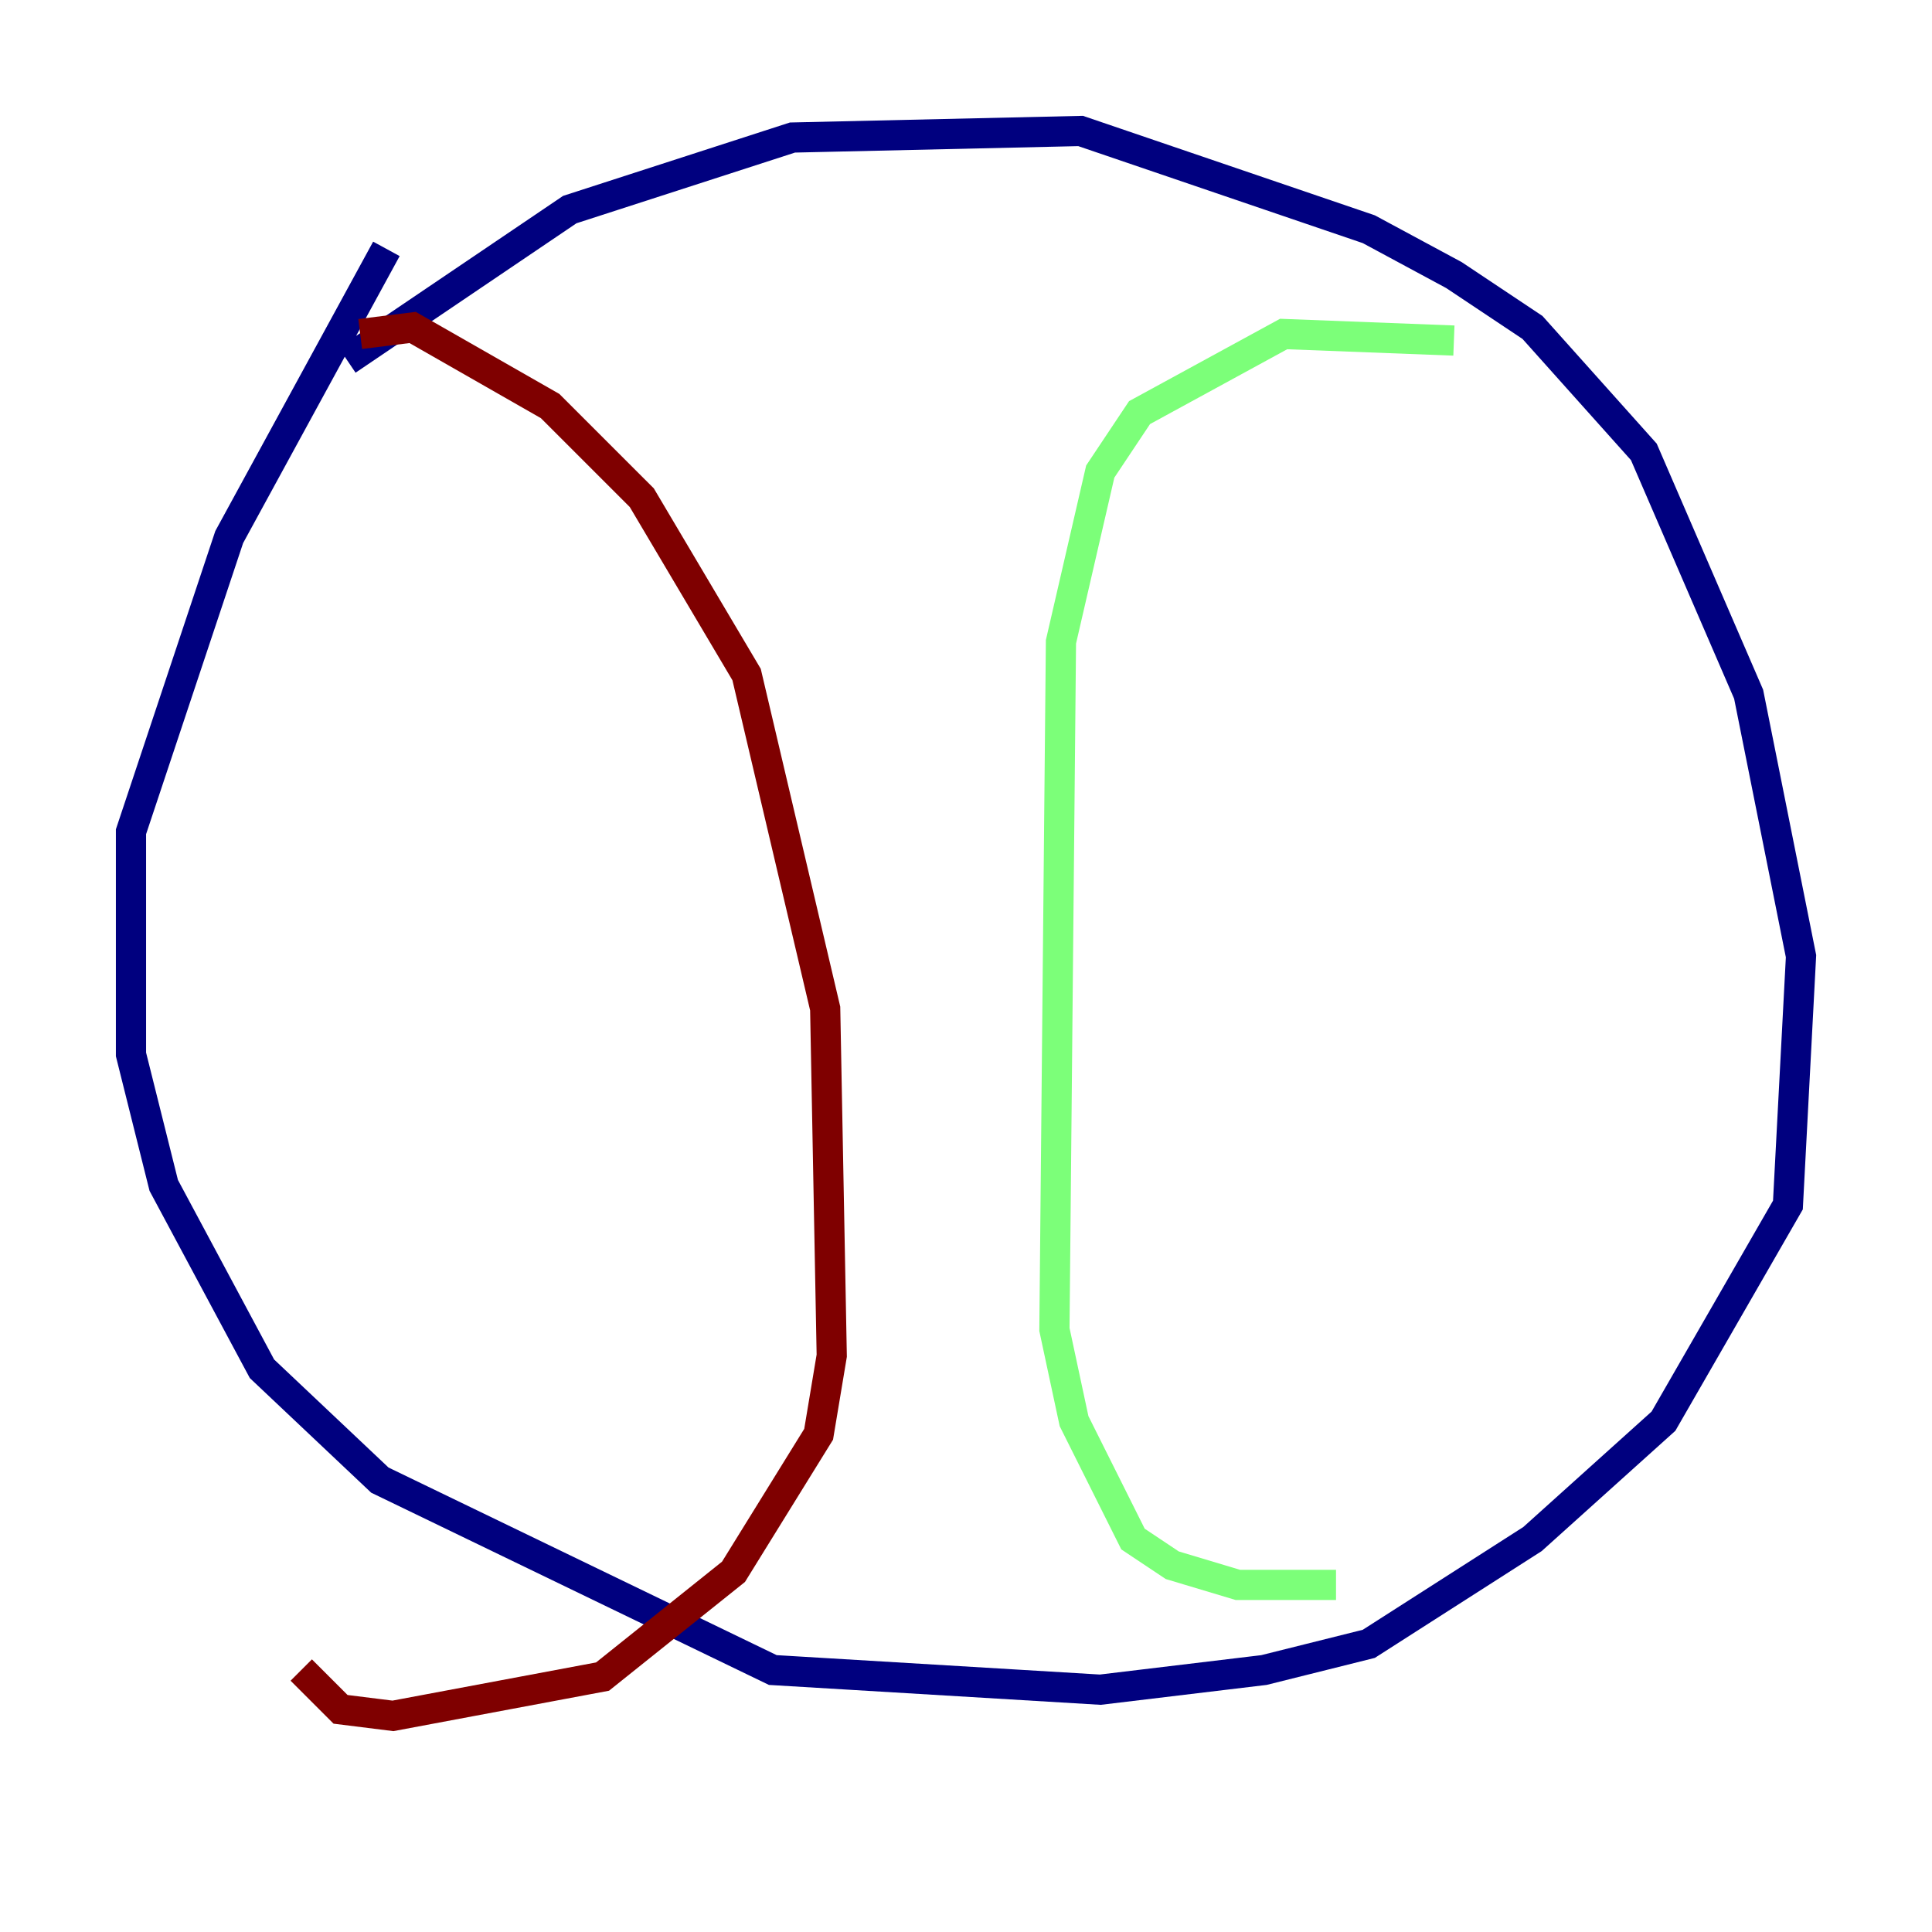 <?xml version="1.0" encoding="utf-8" ?>
<svg baseProfile="tiny" height="128" version="1.2" viewBox="0,0,128,128" width="128" xmlns="http://www.w3.org/2000/svg" xmlns:ev="http://www.w3.org/2001/xml-events" xmlns:xlink="http://www.w3.org/1999/xlink"><defs /><polyline fill="none" points="22.997,23.864 37.749,13.885 52.502,9.112 71.593,8.678 90.685,15.186 96.325,18.224 101.532,21.695 108.909,29.939 115.851,45.993 119.322,63.349 118.454,79.837 110.21,94.156 101.532,101.966 90.685,108.909 83.742,110.644 72.895,111.946 51.2,110.644 25.166,98.061 17.356,90.685 10.848,78.536 8.678,69.858 8.678,55.105 15.186,35.58 25.6,16.488" stroke="#00007f" stroke-width="2" /><polyline fill="none" points="96.325,22.563 85.044,22.129 75.498,27.336 72.895,31.241 70.291,42.522 69.858,88.081 71.159,94.156 75.064,101.966 77.668,103.702 82.007,105.003 88.515,105.003" stroke="#7cff79" stroke-width="2" /><polyline fill="none" points="23.864,22.129 27.336,21.695 36.447,26.902 42.522,32.976 49.464,44.691 54.671,66.82 55.105,89.817 54.237,95.024 48.597,104.136 39.919,111.078 26.034,113.681 22.563,113.248 19.959,110.644" stroke="#7f0000" stroke-width="2" /></svg>